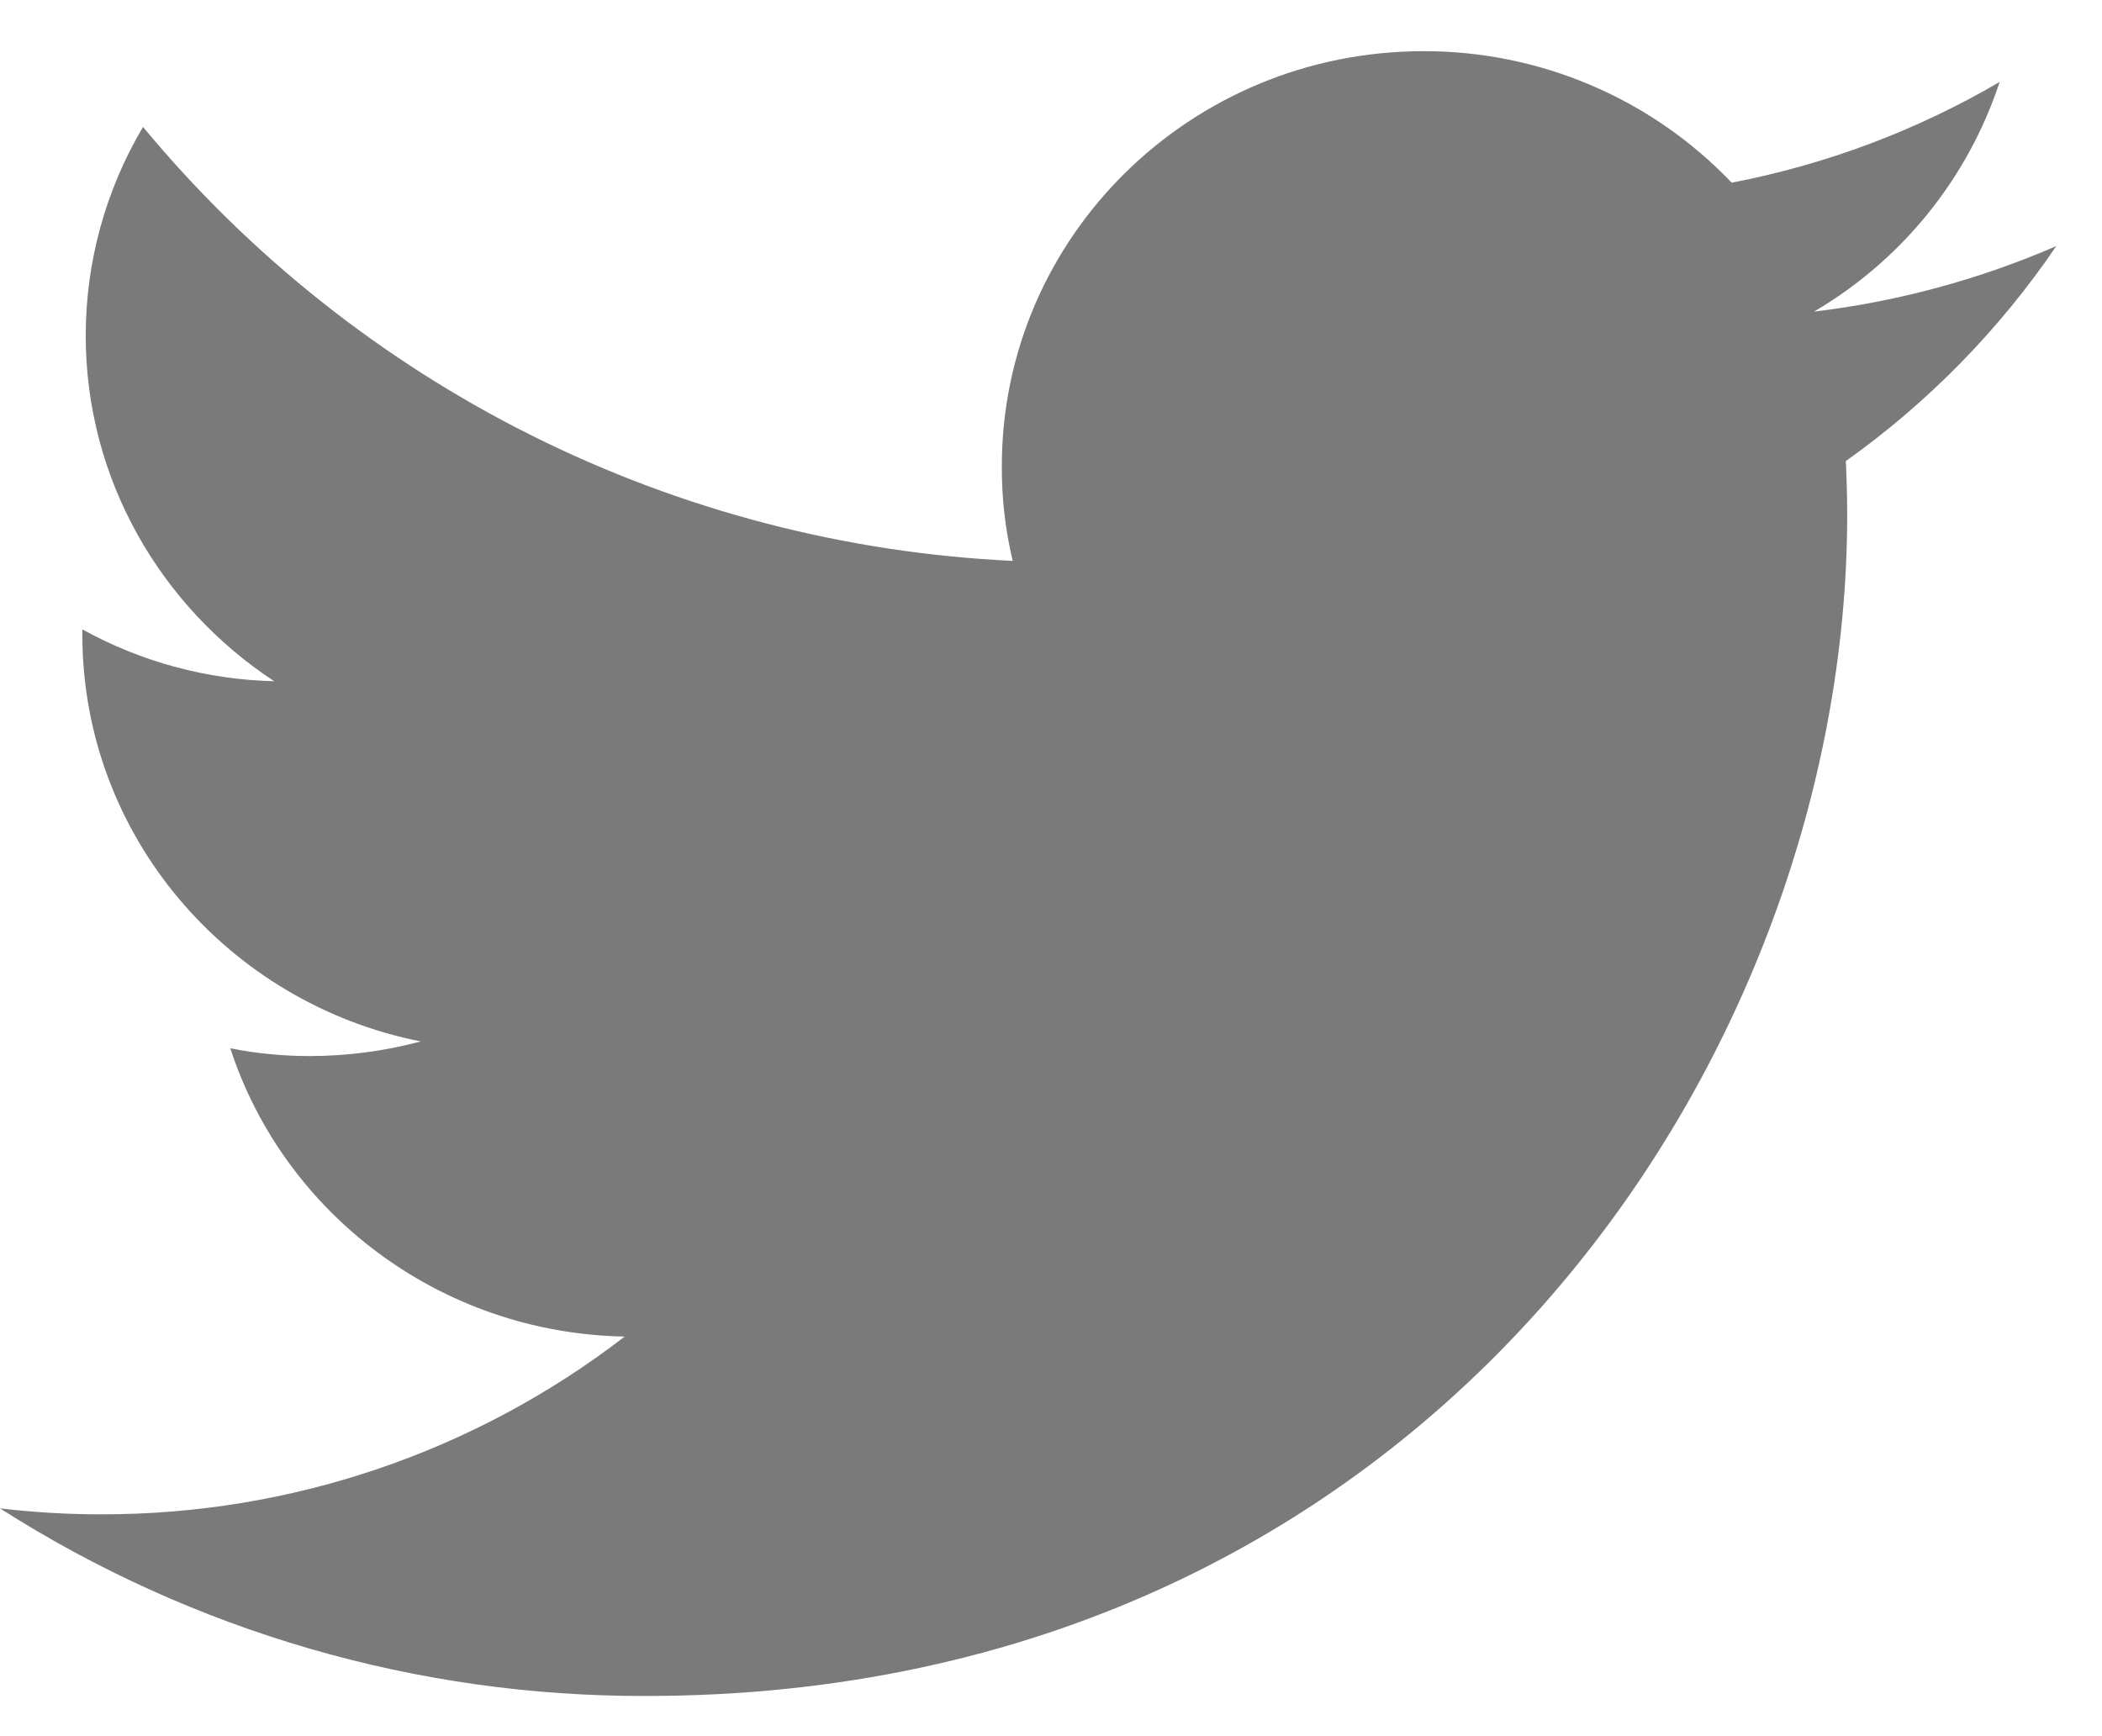 <svg width="23" height="19" viewBox="0 0 23 19" fill="none" xmlns="http://www.w3.org/2000/svg">
<path d="M22.5 2.693C21.656 3.059 20.763 3.301 19.849 3.41C20.809 2.847 21.532 1.954 21.88 0.897C20.972 1.428 19.981 1.801 18.948 1.999C18.513 1.543 17.99 1.18 17.41 0.933C16.831 0.686 16.207 0.559 15.577 0.56C13.026 0.56 10.962 2.594 10.962 5.102C10.96 5.451 11 5.799 11.081 6.138C9.252 6.052 7.46 5.585 5.822 4.768C4.183 3.95 2.734 2.8 1.565 1.389C1.155 2.08 0.938 2.869 0.938 3.672C0.938 5.247 1.759 6.639 3 7.455C2.265 7.438 1.545 7.243 0.901 6.888V6.944C0.901 9.147 2.495 10.98 4.604 11.397C4.207 11.503 3.799 11.557 3.388 11.557C3.097 11.557 2.806 11.529 2.52 11.472C3.107 13.277 4.814 14.589 6.835 14.627C5.193 15.893 3.176 16.577 1.102 16.572C0.733 16.572 0.366 16.55 0 16.507C2.11 17.854 4.563 18.567 7.066 18.56C15.567 18.56 20.212 11.636 20.212 5.632C20.212 5.435 20.206 5.238 20.197 5.046C21.099 4.404 21.878 3.608 22.5 2.693V2.693Z" fill="#7A7A7A"/>
</svg>
